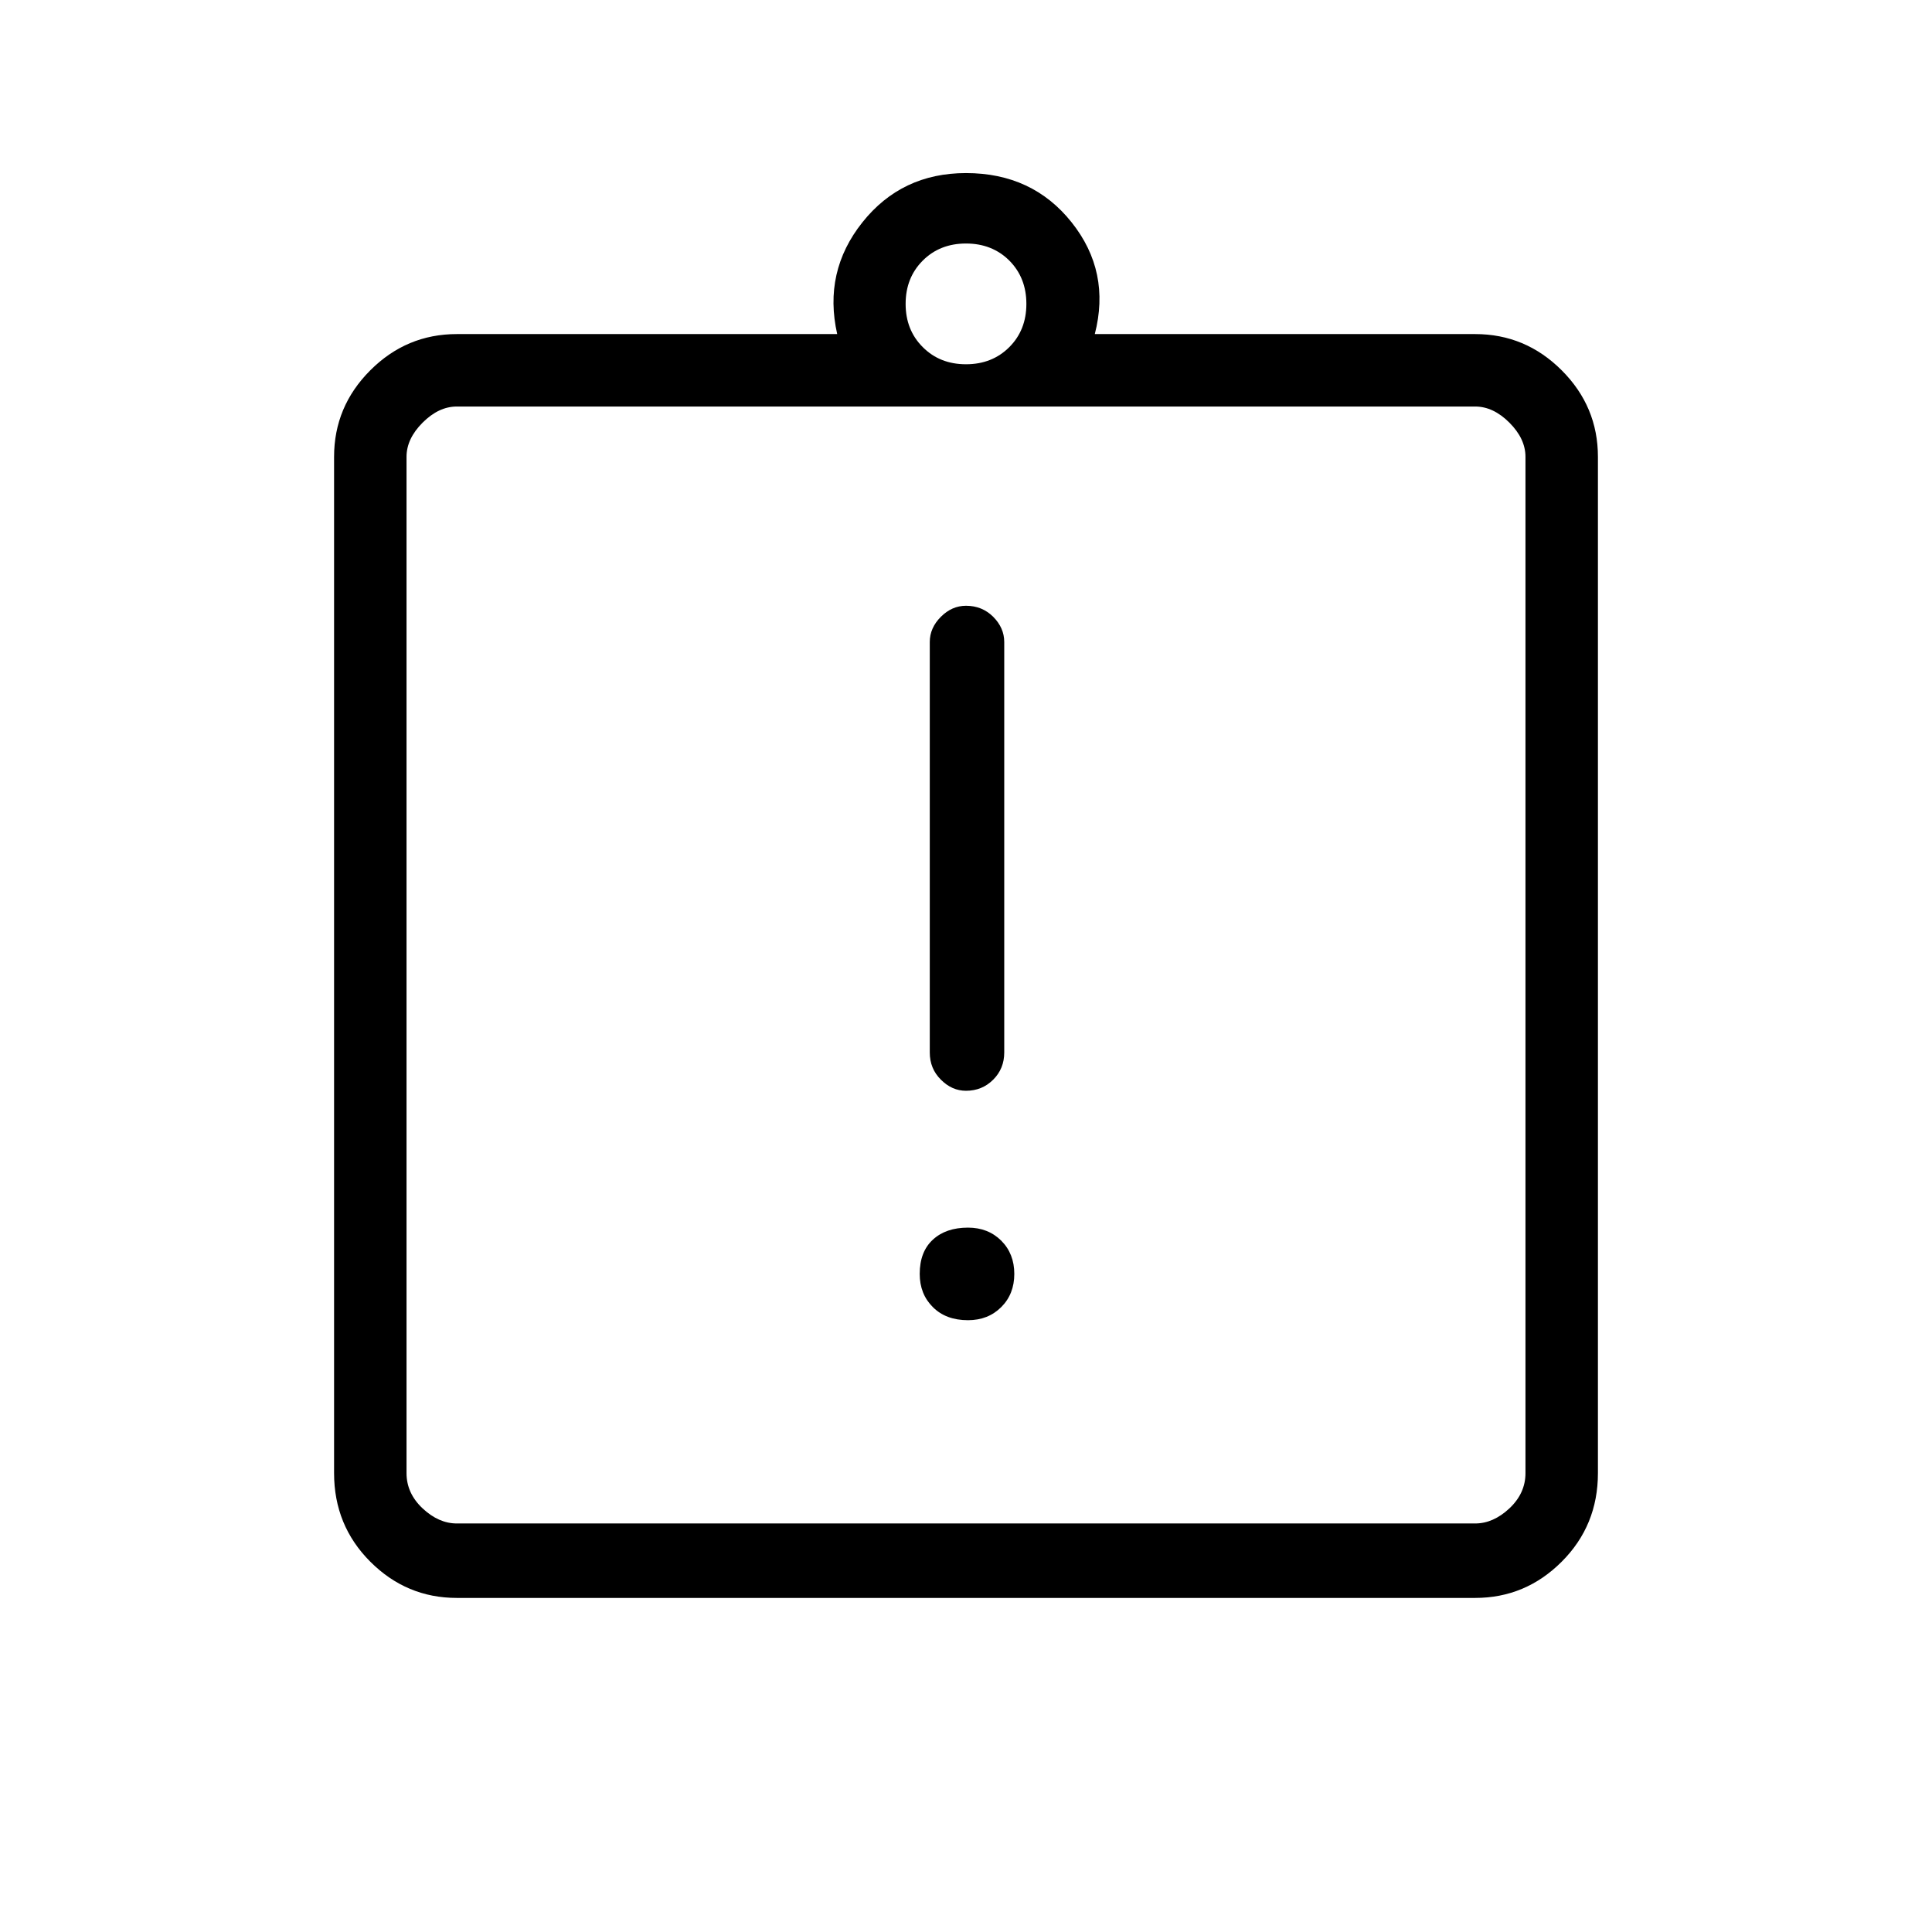 <svg xmlns="http://www.w3.org/2000/svg" height="24" width="24"><path d="M12.025 16.4Q12.275 16.4 12.438 16.237Q12.6 16.075 12.6 15.825Q12.6 15.575 12.438 15.412Q12.275 15.25 12.025 15.25Q11.75 15.25 11.588 15.4Q11.425 15.55 11.425 15.825Q11.425 16.075 11.588 16.237Q11.75 16.4 12.025 16.4ZM12 13.55Q12.2 13.55 12.338 13.412Q12.475 13.275 12.475 13.075V7.975Q12.475 7.8 12.338 7.662Q12.2 7.525 12 7.525Q11.825 7.525 11.688 7.662Q11.55 7.8 11.55 7.975V13.075Q11.55 13.275 11.688 13.412Q11.825 13.55 12 13.55ZM5.675 19.85Q5.05 19.85 4.6 19.4Q4.15 18.95 4.15 18.3V5.675Q4.15 5.05 4.6 4.6Q5.05 4.15 5.675 4.15H10.4Q10.225 3.375 10.713 2.762Q11.2 2.15 12 2.15Q12.825 2.15 13.312 2.762Q13.8 3.375 13.6 4.15H18.325Q18.95 4.15 19.4 4.6Q19.85 5.05 19.85 5.675V18.3Q19.85 18.95 19.4 19.4Q18.95 19.85 18.325 19.85ZM12 4.525Q12.325 4.525 12.538 4.312Q12.75 4.1 12.75 3.775Q12.75 3.45 12.538 3.237Q12.325 3.025 12 3.025Q11.675 3.025 11.463 3.237Q11.25 3.45 11.25 3.775Q11.25 4.1 11.463 4.312Q11.675 4.525 12 4.525ZM5.675 18.925H18.325Q18.55 18.925 18.75 18.738Q18.95 18.55 18.95 18.3V5.675Q18.95 5.45 18.75 5.25Q18.55 5.05 18.325 5.05H5.675Q5.45 5.05 5.25 5.25Q5.05 5.45 5.05 5.675V18.3Q5.05 18.55 5.25 18.738Q5.45 18.925 5.675 18.925ZM5.05 5.05Q5.05 5.05 5.05 5.25Q5.05 5.45 5.05 5.675V18.3Q5.05 18.55 5.05 18.738Q5.05 18.925 5.05 18.925Q5.05 18.925 5.05 18.738Q5.05 18.55 5.05 18.3V5.675Q5.05 5.45 5.05 5.25Q5.05 5.05 5.05 5.05Z"/></svg>